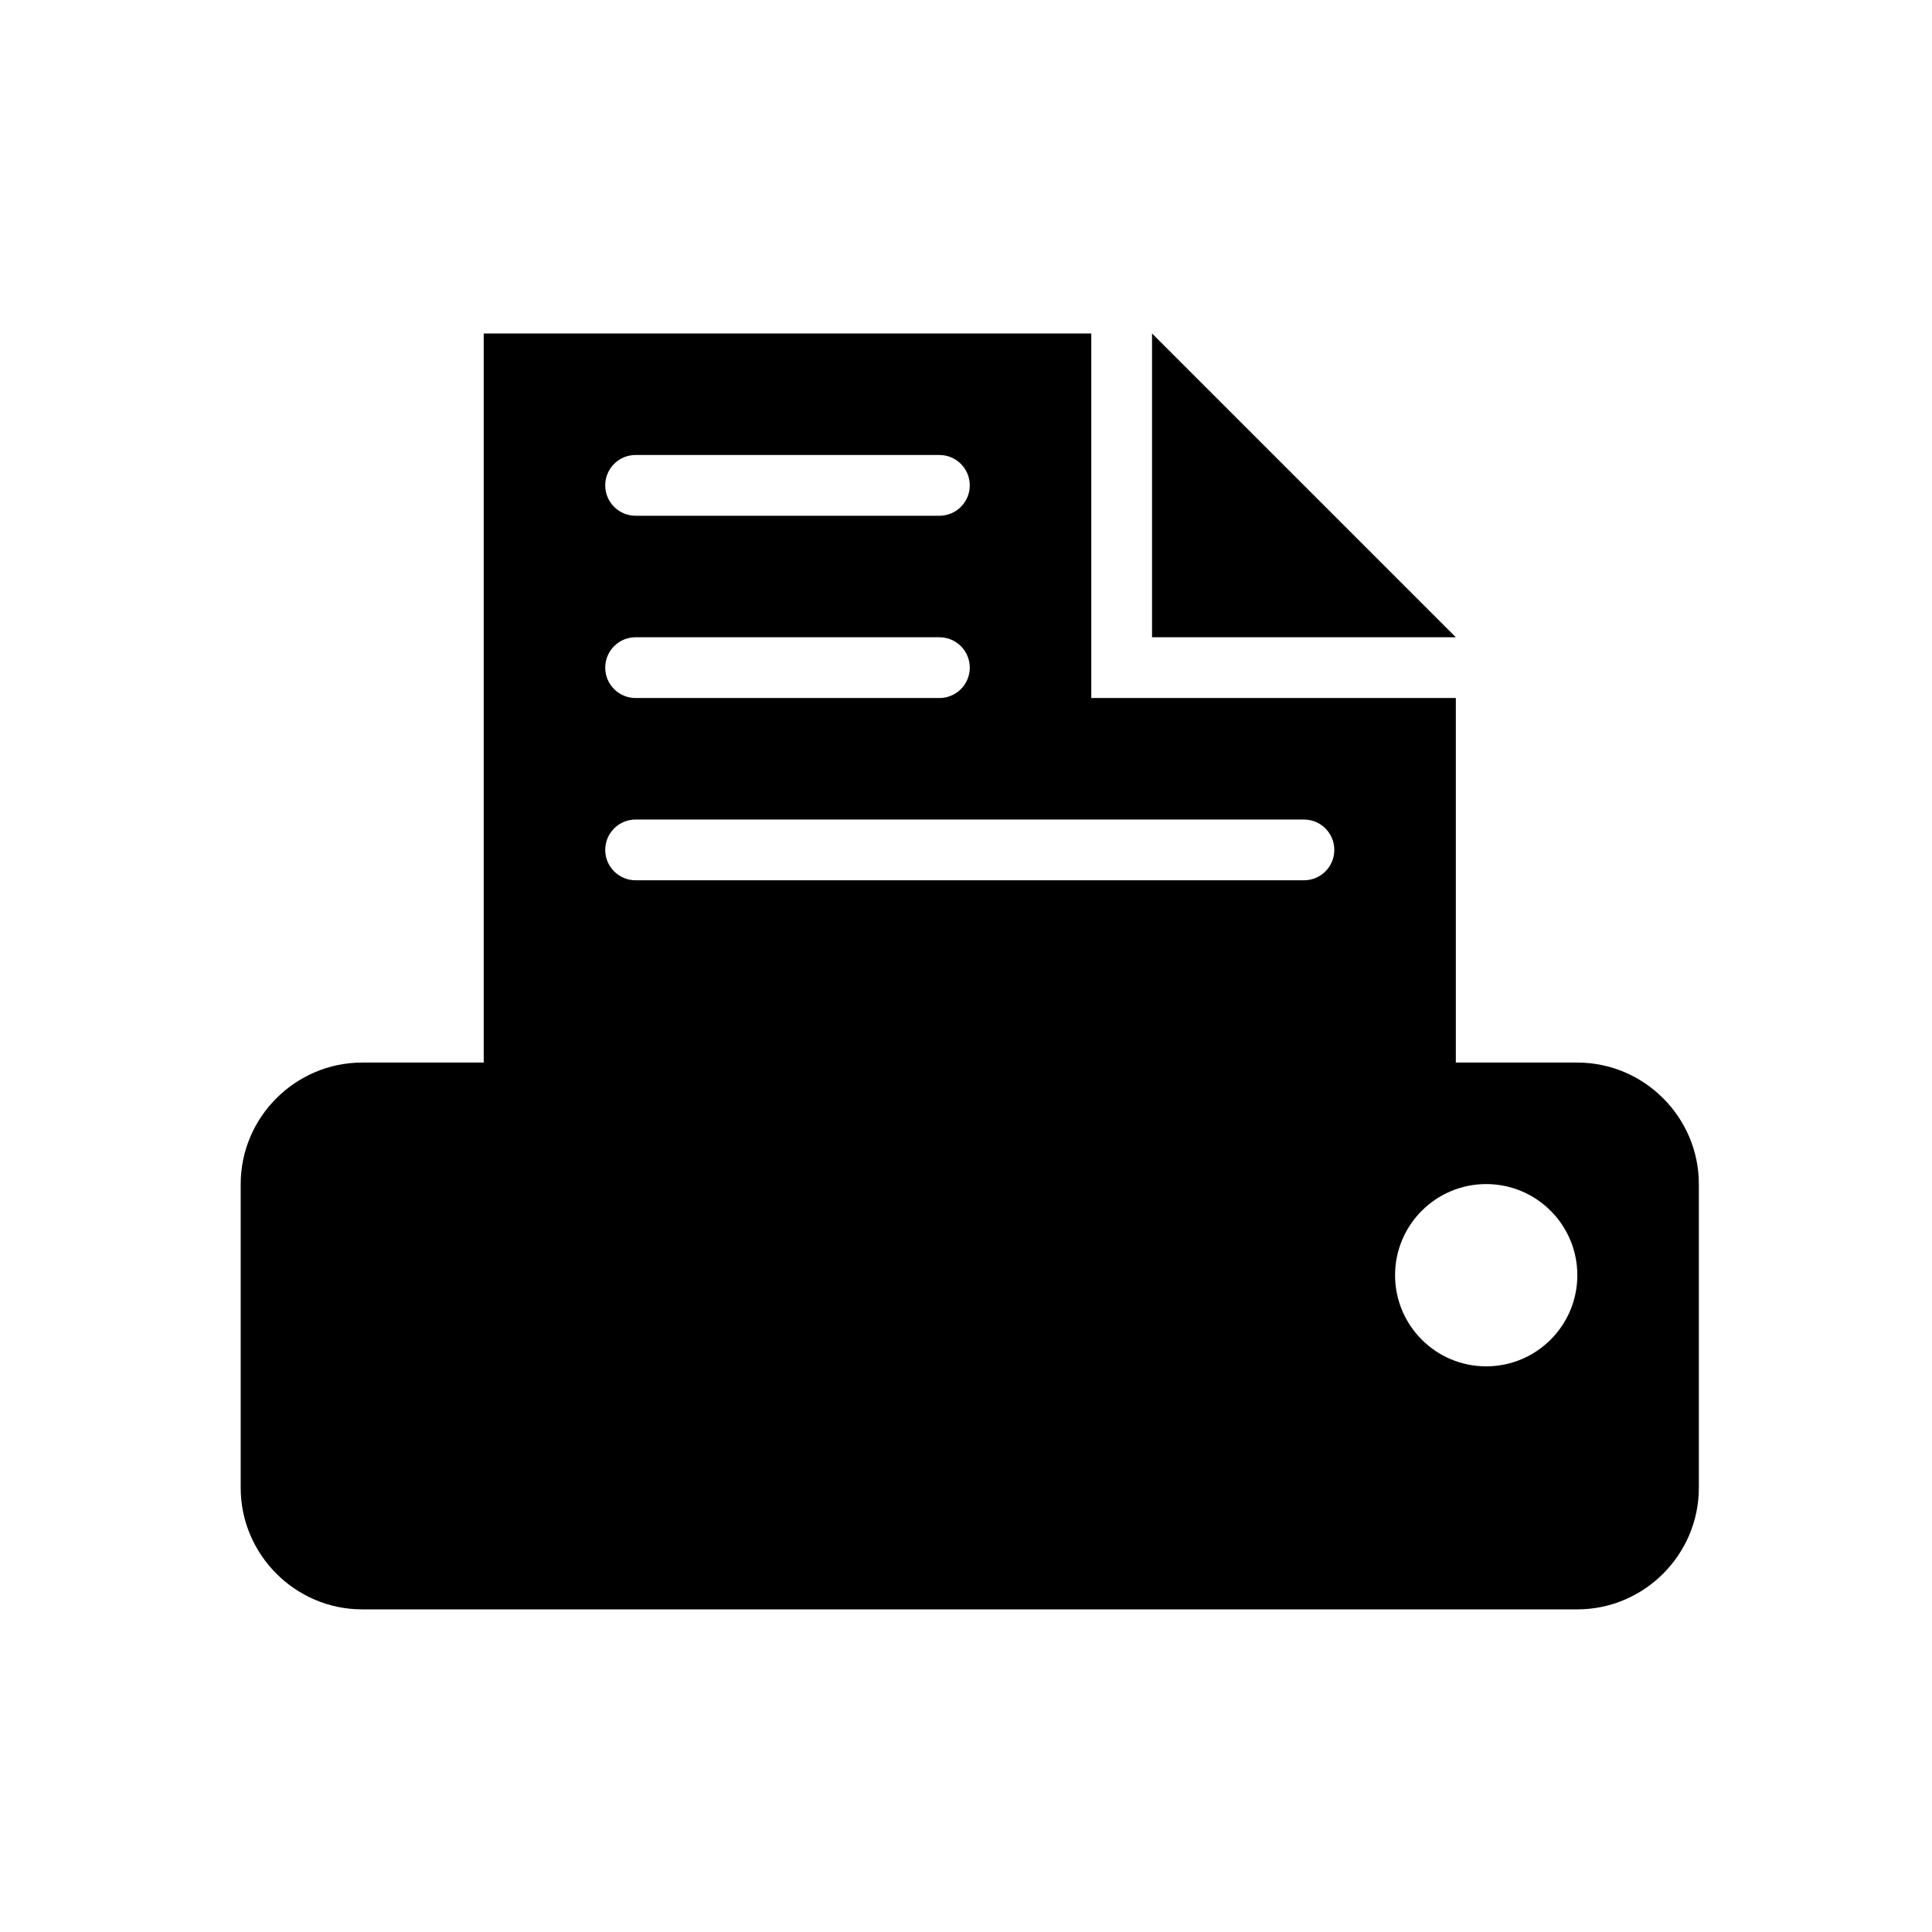 <?xml version="1.0" encoding="utf-8"?>
<!-- Generator: Adobe Illustrator 16.0.0, SVG Export Plug-In . SVG Version: 6.00 Build 0)  -->
<!DOCTYPE svg PUBLIC "-//W3C//DTD SVG 1.1//EN" "http://www.w3.org/Graphics/SVG/1.1/DTD/svg11.dtd">
<svg version="1.1" xmlns="http://www.w3.org/2000/svg" xmlns:xlink="http://www.w3.org/1999/xlink" x="0px" y="0px" width="512px"
	 height="512px" viewBox="0 0 512 512" enable-background="new 0 0 512 512" xml:space="preserve">
<g id="Layer_1" display="none">
	<g>
		<line display="inline" fill="none" stroke="#B35047" x1="32" y1="0" x2="32" y2="512"/>
		<line display="inline" fill="none" stroke="#B35047" x1="64" y1="0" x2="64" y2="512"/>
		<line display="inline" fill="none" stroke="#B35047" x1="96" y1="0" x2="96" y2="512"/>
		<line display="inline" fill="none" stroke="#B35047" x1="128" y1="0" x2="128" y2="512"/>
		<line display="inline" fill="none" stroke="#B35047" x1="160" y1="0" x2="160" y2="512"/>
		<line display="inline" fill="none" stroke="#B35047" x1="192" y1="0" x2="192" y2="512"/>
		<line display="inline" fill="none" stroke="#B35047" x1="224" y1="0" x2="224" y2="512"/>
		<line display="inline" fill="none" stroke="#B35047" x1="256" y1="0" x2="256" y2="512"/>
		<line display="inline" fill="none" stroke="#B35047" x1="288" y1="0" x2="288" y2="512"/>
		<line display="inline" fill="none" stroke="#B35047" x1="320" y1="0" x2="320" y2="512"/>
		<line display="inline" fill="none" stroke="#B35047" x1="352" y1="0" x2="352" y2="512"/>
		<line display="inline" fill="none" stroke="#B35047" x1="384" y1="0" x2="384" y2="512"/>
		<line display="inline" fill="none" stroke="#B35047" x1="416" y1="0" x2="416" y2="512"/>
		<line display="inline" fill="none" stroke="#B35047" x1="448" y1="0" x2="448" y2="512"/>
		<line display="inline" fill="none" stroke="#B35047" x1="480" y1="0" x2="480" y2="512"/>
		<line display="inline" fill="none" stroke="#B35047" x1="0" y1="32" x2="512" y2="32"/>
		<line display="inline" fill="none" stroke="#B35047" x1="0" y1="64" x2="512" y2="64"/>
		<line display="inline" fill="none" stroke="#B35047" x1="0" y1="96" x2="512" y2="96"/>
		<line display="inline" fill="none" stroke="#B35047" x1="0" y1="128" x2="512" y2="128"/>
		<line display="inline" fill="none" stroke="#B35047" x1="0" y1="160" x2="512" y2="160"/>
		<line display="inline" fill="none" stroke="#B35047" x1="0" y1="192" x2="512" y2="192"/>
		<line display="inline" fill="none" stroke="#B35047" x1="0" y1="224" x2="512" y2="224"/>
		<line display="inline" fill="none" stroke="#B35047" x1="0" y1="256" x2="512" y2="256"/>
		<line display="inline" fill="none" stroke="#B35047" x1="0" y1="288" x2="512" y2="288"/>
		<line display="inline" fill="none" stroke="#B35047" x1="0" y1="320" x2="512" y2="320"/>
		<line display="inline" fill="none" stroke="#B35047" x1="0" y1="352" x2="512" y2="352"/>
		<line display="inline" fill="none" stroke="#B35047" x1="0" y1="384" x2="512" y2="384"/>
		<line display="inline" fill="none" stroke="#B35047" x1="0" y1="416" x2="512" y2="416"/>
		<line display="inline" fill="none" stroke="#B35047" x1="0" y1="448" x2="512" y2="448"/>
		<line display="inline" fill="none" stroke="#B35047" x1="0" y1="480" x2="512" y2="480"/>
		<rect display="inline" fill="none" stroke="#B35047" width="512" height="512"/>
	</g>
	<g display="inline">
		<rect x="162.557" y="75.895" width="28.748" height="71.862"/>
		<rect x="320.678" y="75.895" width="28.744" height="71.862"/>
		<g>
			<path d="M406.917,119.014h-57.495v28.743h-28.744v-28.743H191.305v28.743h-28.748v-28.743h-57.495
				c-7.934,0-14.375,6.462-14.375,14.368v28.751h330.606v-28.751C421.293,125.476,414.863,119.014,406.917,119.014z"/>
			<path d="M90.687,420.864c0,7.954,6.441,14.376,14.375,14.376h301.855c7.946,0,14.376-6.422,14.376-14.376V176.509H90.687V420.864
				z"/>
		</g>
	</g>
</g>
<g id="Layer_2" display="none">
	<g id="XMLID_11_" display="inline">
		<path d="M445.2,233.217c9.123,63.694-53.518,121.395-93.968,80.455c-33.637-34.047,0.45-112.025,42.262-120.241
			C423.604,187.537,441.747,209.114,445.2,233.217z"/>
		<path d="M336.732,307.348c25.692,36.433,64.521,121.138-6.994,126.672c-22.54,1.743-41.894-15.575-62.223-17
			c-19.473-1.333-46.988,11.657-68.63,14.138c-29.317,3.362-66.334-3.095-74.621-27.443
			c-12.865-37.788,36.213-101.682,63.073-126.333c12.559-11.527,30.142-24.674,50.024-28.795
			C280.751,239.594,313.752,274.808,336.732,307.348z"/>
		<path d="M321.094,80.81c90.887-11.436,60.448,134.473-5.109,135.019C241.631,216.432,264.402,86.784,321.094,80.81z"/>
		<path d="M190.596,79.843c64.492-7.91,88.181,125.231,28.299,131.286C155.37,217.56,118.162,88.712,190.596,79.843z"/>
		<path d="M94.52,166.708c64.074-15.649,107.662,119.092,51.136,133.265C84.842,315.231,31.848,197.787,88.287,166.67
			C89.736,165.876,92.876,167.124,94.52,166.708z"/>
	</g>
</g>
<g id="Layer_3" display="none">
	<path display="inline" d="M257.375,145.024C195.842,53.09,72.75,106.883,72.75,207.027c0,67.727,61.494,109.216,107.715,145.616
		c48.023,37.88,61.533,55.574,76.91,70.885c15.402-15.311,28.254-33.834,76.936-70.885C381.186,316.987,442,274.029,442,206.283
		C442,106.883,318.934,53.09,257.375,145.024z"/>
</g>
<g id="Layer_4" display="none">
	<path display="inline" d="M256.488,97L96,257.488h29.166V418h58.387v-87.54c0-40.278,32.651-72.947,72.948-72.947
		s72.947,32.669,72.947,72.947V418h58.375V257.488H417L256.488,97z M259.881,166.825c1.764-6.583,7.21-10.867,12.151-9.533
		c4.936,1.318,7.493,7.732,5.735,14.315c-1.765,6.583-7.186,10.867-12.121,9.533C260.704,179.811,258.123,173.396,259.881,166.825z
		 M240.943,157.292c4.948-1.334,10.37,2.95,12.133,9.533c1.764,6.571-0.793,12.985-5.734,14.315
		c-4.936,1.31-10.37-2.95-12.134-9.533C233.444,165.024,236.007,158.61,240.943,157.292z M216.922,190.48
		c-1.764-6.583,0.812-12.997,5.747-14.327c4.942-1.307,10.388,2.953,12.146,9.536c1.765,6.583-0.805,13.006-5.759,14.315
		C224.12,201.336,218.686,197.063,216.922,190.48z M284.467,234.982c-6.755,5.172-17.635,0.052-24.924-0.704
		c-1.033-0.104-2.047-0.132-3.055-0.132c-0.996,0-2.01,0.028-3.055,0.132c-7.29,0.756-18.169,5.876-24.924,0.704
		c-3.368-2.584-7.837-8.581-5.132-15.216c2.231-5.409,10.043-6.804,13.769-10.542c7.781-7.784,5.943-20.561,19.343-21.316
		c13.399,0.756,11.543,13.532,19.319,21.316c3.719,3.737,11.556,5.133,13.78,10.542
		C292.304,226.401,287.835,232.397,284.467,234.982z M296.035,190.469c-1.776,6.595-7.191,10.867-12.134,9.536
		c-4.936-1.334-7.511-7.732-5.747-14.315s7.197-10.855,12.134-9.536C295.229,177.483,297.812,183.897,296.035,190.469z"/>
</g>
<g id="Layer_5" display="none">
	<path display="inline" d="M373.363,97.368H140.636C116.531,97.368,97,116.899,97,141.005v232.728
		c0,24.104,19.531,43.636,43.636,43.636h232.727c24.105,0,43.637-19.531,43.637-43.636V141.005
		C417,116.899,397.469,97.368,373.363,97.368z M371.361,270.635h-43.964v117.643h-44.786V270.635h-31.109v-42.357h31.109
		c0,0,0-17.358,0-36.179c0-28.438,18.38-54.545,60.709-54.545c17.146,0,29.83,1.647,29.83,1.647l-1.008,39.56
		c0,0-12.927-0.127-27.031-0.127c-15.271,0-17.714,7.045-17.714,18.721c0,1.733,0,2.117,0,1.946c0,3.196,0,11.051,0,28.977h45.966
		L371.361,270.635z"/>
</g>
<g id="Layer_6" display="none">
	<path display="inline" d="M375.494,94.368H138.403c-24.557,0-44.455,19.897-44.455,44.454v237.092
		c0,24.557,19.897,44.454,44.455,44.454h237.091c24.557,0,44.454-19.897,44.454-44.454V138.822
		C419.948,114.266,400.051,94.368,375.494,94.368z M341.082,352.948c-5.455,5.44-12.025,8.147-19.695,8.147h-55.148
		c-22.979,0-42.602-8.133-58.896-24.369c-16.309-16.251-24.484-35.816-24.484-58.709V166.636c0-7.843,2.735-14.457,8.176-19.796
		c5.427-5.311,12.04-8.017,19.869-8.017c7.612,0,14.138,2.721,19.564,8.176c5.441,5.441,8.162,11.982,8.162,19.623v40.316h78.534
		c7.119,0,13.226,2.547,18.305,7.583c5.108,5.065,7.627,11.114,7.627,18.176c0,7.076-2.519,13.139-7.612,18.204
		c-5.05,5.036-11.143,7.583-18.263,7.583h-78.591v19.506c0,7.67,2.663,14.168,8.031,19.521c5.398,5.326,11.909,8.018,19.536,8.018
		h55.178c7.654,0,14.254,2.721,19.709,8.176s8.219,11.996,8.219,19.623C349.301,340.951,346.537,347.507,341.082,352.948z"/>
</g>
<g id="Layer_7" display="none">
	<g display="inline">
		<path d="M257.327,430.609c-95.596,0-173.368-77.772-173.368-173.368S161.731,83.873,257.327,83.873
			s173.368,77.772,173.368,173.368S352.923,430.609,257.327,430.609z M257.327,103.873c-84.567,0-153.368,68.801-153.368,153.368
			s68.801,153.368,153.368,153.368s153.368-68.801,153.368-153.368S341.895,103.873,257.327,103.873z"/>
	</g>
	<g id="XMLID_1_" display="inline">
		<path d="M349.408,286.477c-9.771,31.371-51.317,44.23-60.986,16.478c-8.037-23.082,24.792-51.559,45.875-46.171
			C349.475,260.673,353.104,274.604,349.408,286.477z"/>
		<path d="M283.124,296.855c3.854,22.438,3.167,70.017-31.022,56.874c-10.776-4.142-15.9-16.376-24.96-21.493
			c-8.688-4.889-24.226-4.937-34.75-8.543c-14.256-4.882-29.909-15.983-28.386-29.029c2.36-20.247,39.012-38.94,56.808-44.412
			c8.32-2.559,19.313-4.763,29.386-2.3C272.18,253.328,279.669,276.808,283.124,296.855z"/>
		<path d="M325.628,188.965c44.418,14.671-1.638,75.271-31.986,61.136C259.224,234.063,298.175,179.278,325.628,188.965z"/>
		<path d="M265.665,159.88c31.475,10.506,13.179,77.097-15.761,66.748C219.2,215.652,230.32,148.074,265.665,159.88z"/>
		<path d="M202.301,178.851c32.979,6.845,23.509,78.541-5.666,72.671c-31.39-6.309-30.053-72.094,2.8-74.056
			C200.278,177.417,201.452,178.682,202.301,178.851z"/>
	</g>
</g>
<g id="Layer_8">
	<g>
		<polygon points="305.303,88.375 385.809,168.881 305.303,168.881 		"/>
		<path d="M418.012,281.59h-32.203v-96.608h-96.606V88.375H128.19V281.59H95.988c-17.705,0-32.202,14.496-32.202,32.201v80.506
			c0,17.705,14.497,32.203,32.202,32.203h322.024c17.705,0,32.202-14.498,32.202-32.203v-80.506
			C450.214,296.086,435.717,281.59,418.012,281.59z M168.443,120.577h80.506c4.45,0,8.051,3.601,8.051,8.051
			s-3.601,8.051-8.051,8.051h-80.506c-4.45,0-8.051-3.601-8.051-8.051S163.993,120.577,168.443,120.577z M168.443,168.881h80.506
			c4.45,0,8.051,3.601,8.051,8.051c0,4.45-3.601,8.05-8.051,8.05h-80.506c-4.45,0-8.051-3.601-8.051-8.05
			C160.393,172.481,163.993,168.881,168.443,168.881z M168.443,217.185h177.113c4.449,0,8.051,3.601,8.051,8.05
			c0,4.45-3.602,8.051-8.051,8.051H168.443c-4.45,0-8.051-3.601-8.051-8.051C160.393,220.785,163.993,217.185,168.443,217.185z
			 M393.859,362.096c-13.334,0-24.151-10.818-24.151-24.152s10.817-24.152,24.151-24.152s24.152,10.818,24.152,24.152
			S407.193,362.096,393.859,362.096z"/>
	</g>
</g>
</svg>

